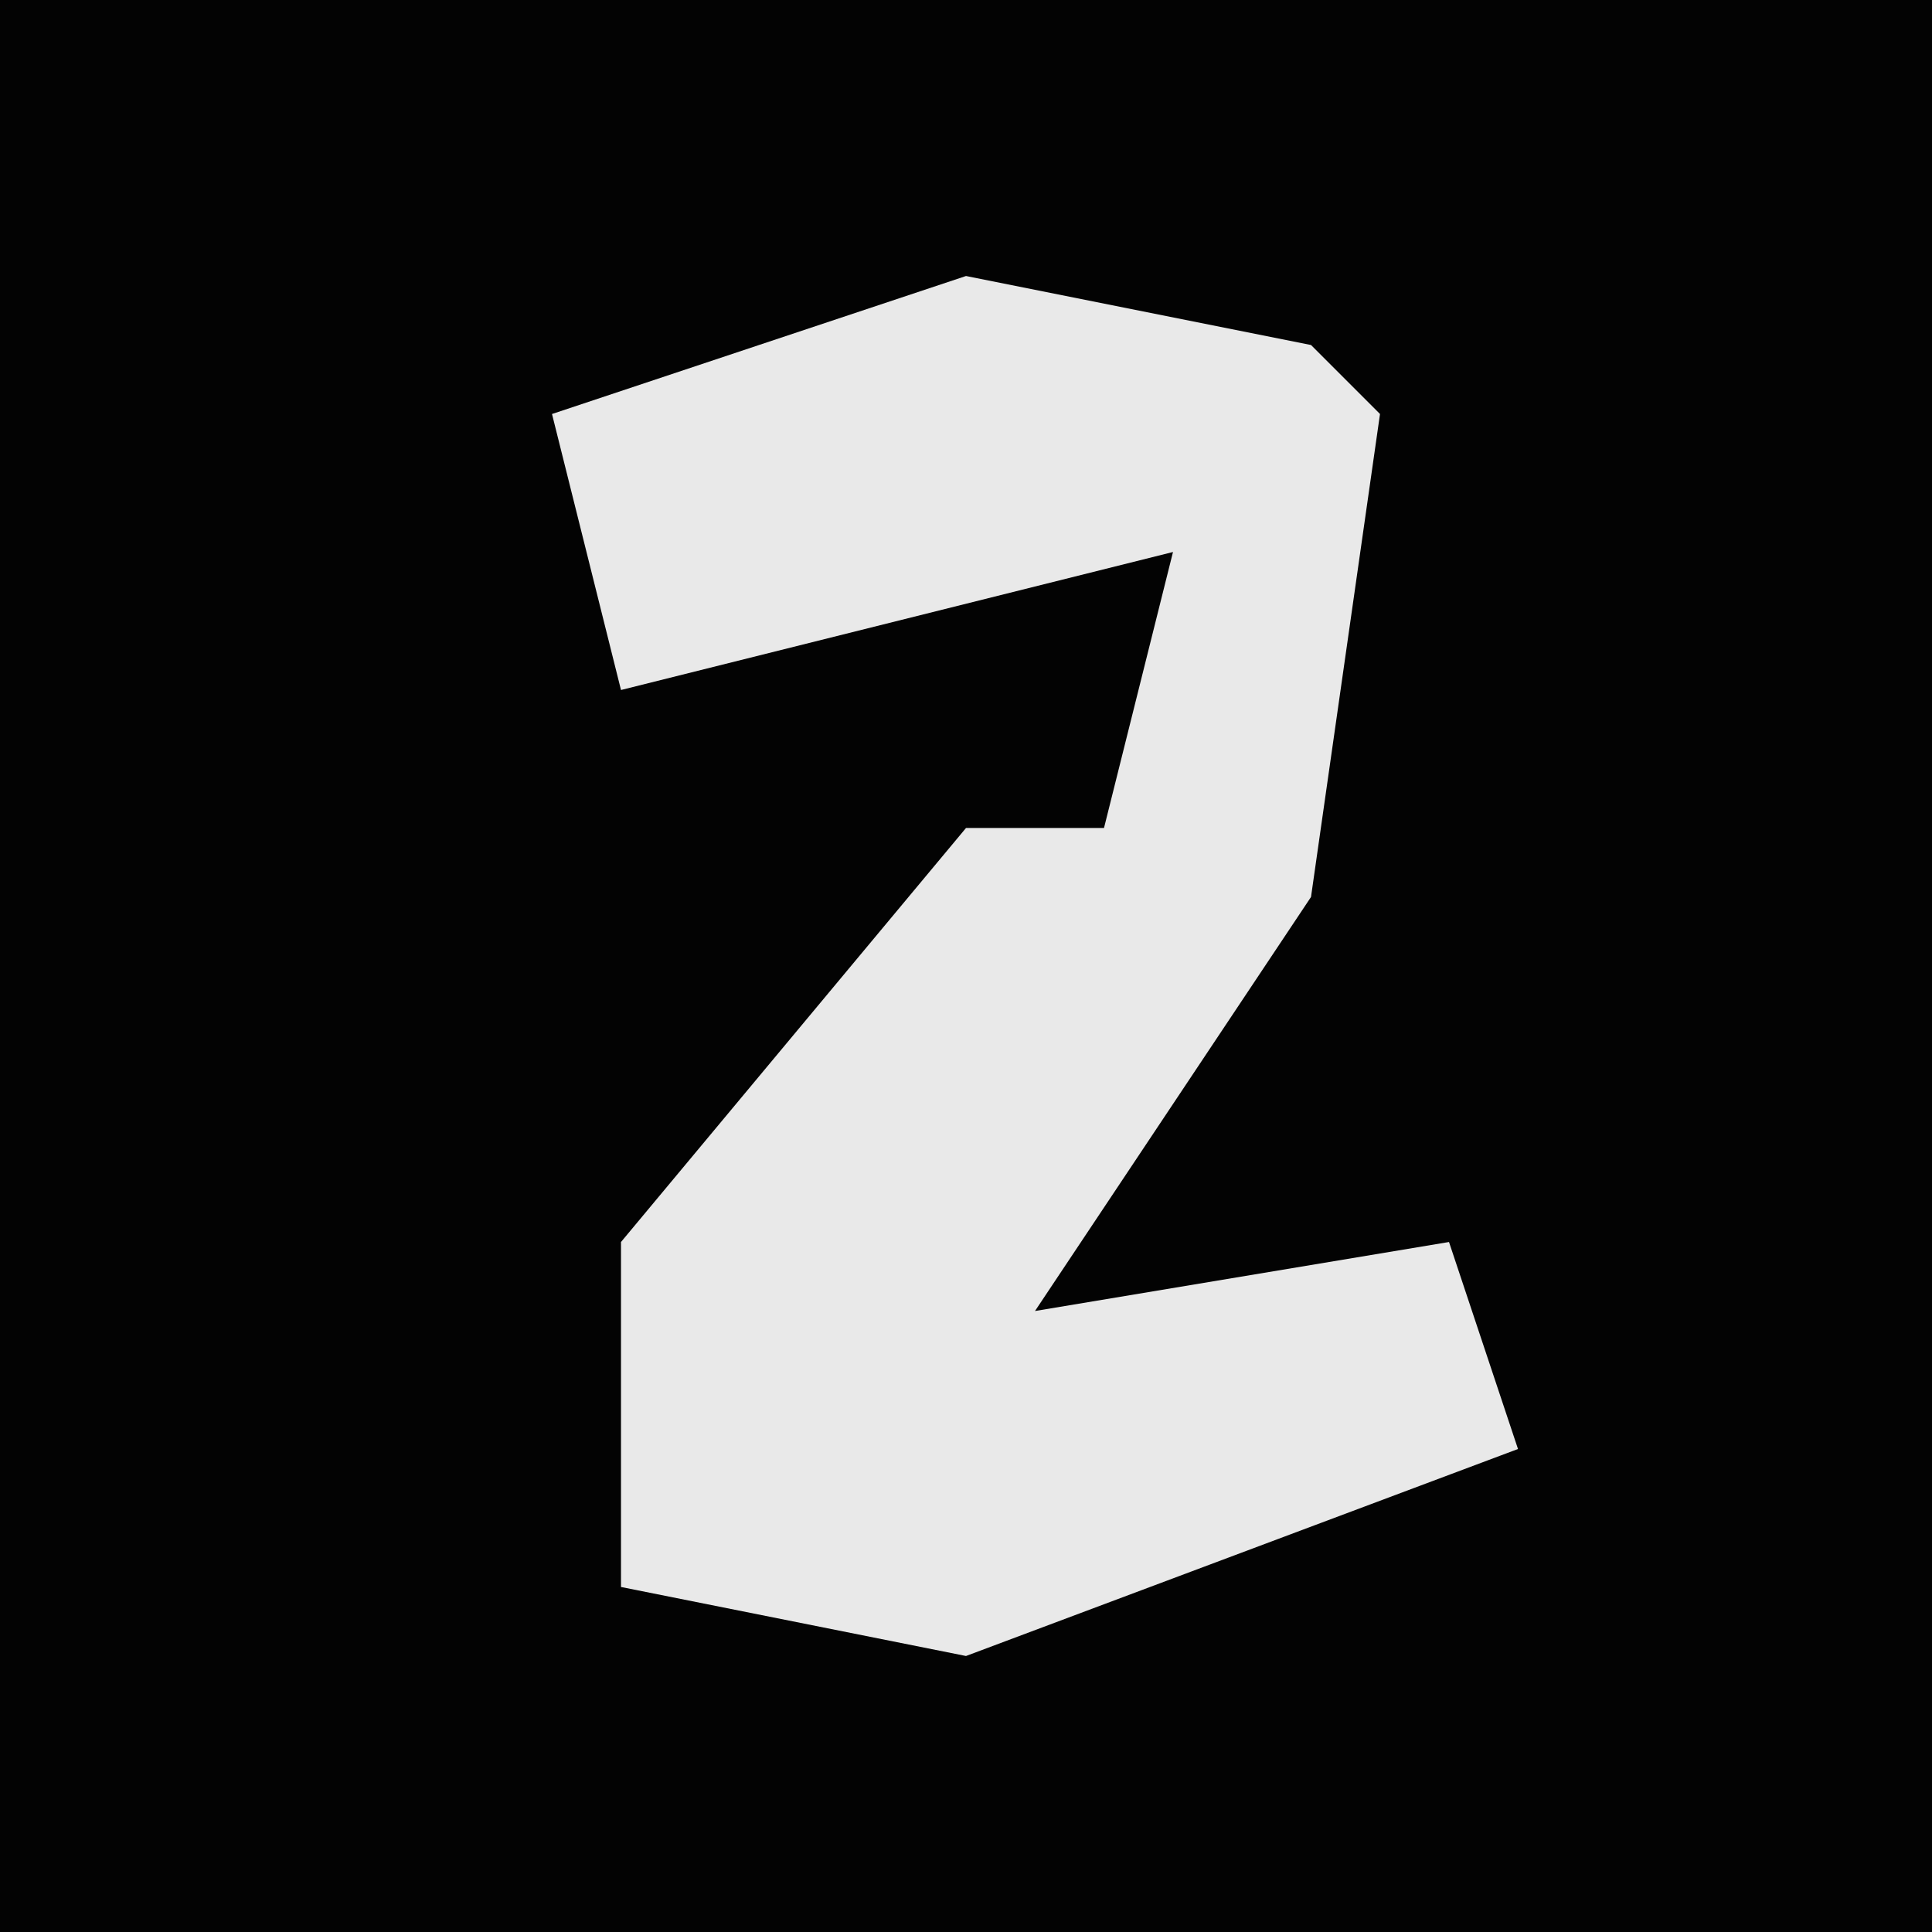 <?xml version="1.0" encoding="UTF-8"?>
<svg version="1.1" xmlns="http://www.w3.org/2000/svg" width="28" height="28">
<path d="M0,0 L28,0 L28,28 L0,28 Z " fill="#030303" transform="translate(0,0)"/>
<path d="M0,0 L5,1 L6,2 L5,9 L1,15 L7,14 L8,17 L0,20 L-5,19 L-5,14 L0,8 L2,8 L3,4 L-5,6 L-6,2 Z " fill="#E9E9E9" transform="translate(14,4)"/>
</svg>
